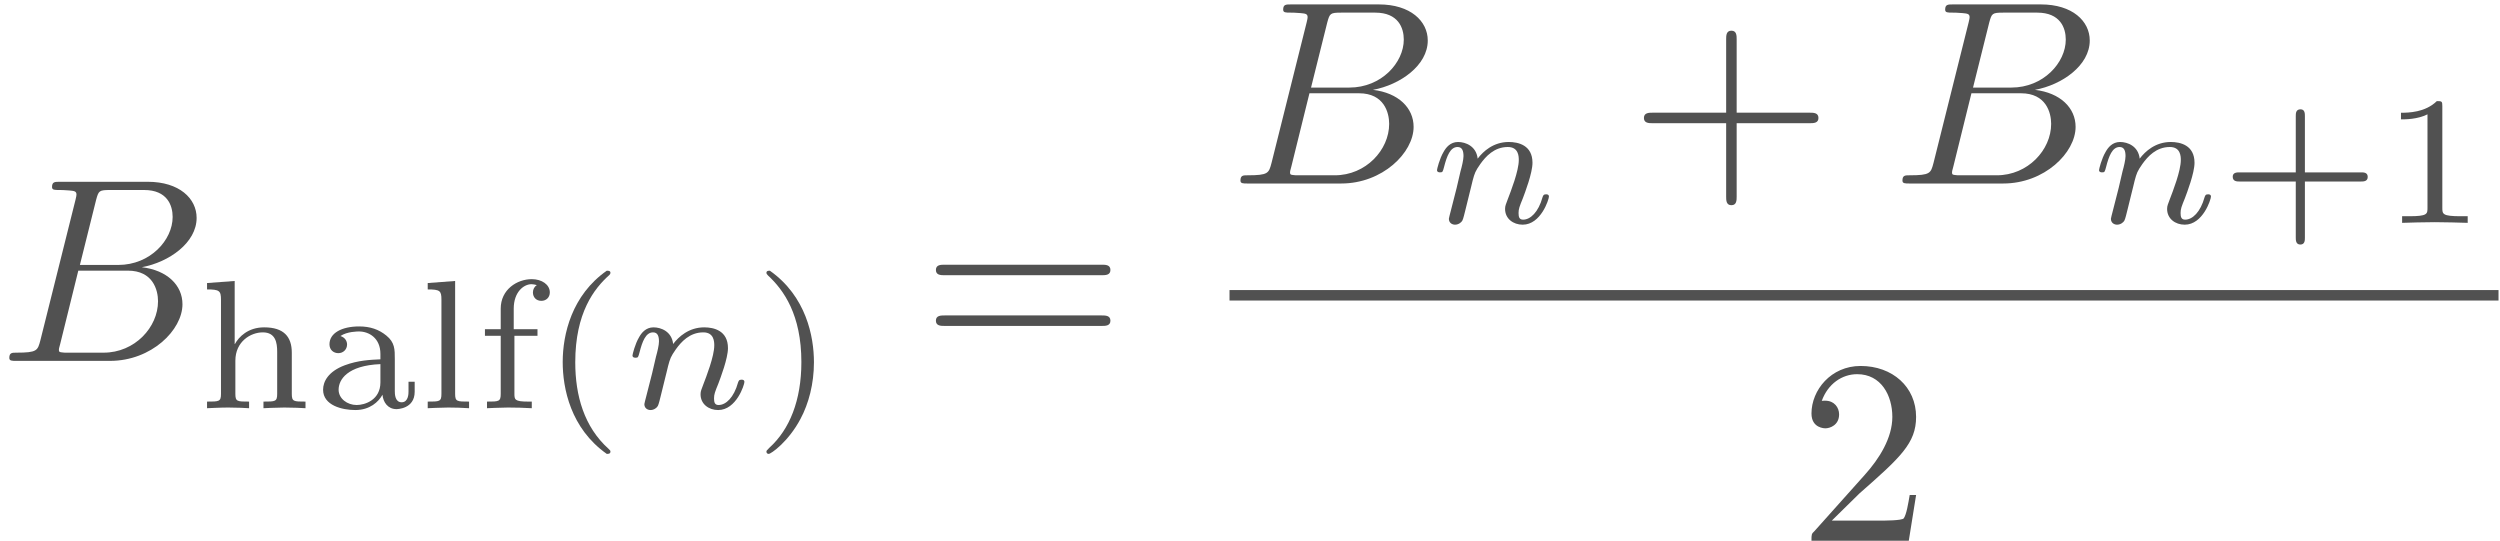<?xml version="1.0" encoding="UTF-8"?>
<svg xmlns="http://www.w3.org/2000/svg" xmlns:xlink="http://www.w3.org/1999/xlink" width="171pt" height="37pt" viewBox="0 0 171 37" version="1.1"><!--latexit:AAAFL3jadVRvbBRFFH+zc0DpUbptKS2F0sVepVho79pyoFJtS2lF6BW5a3vt3XHM
7c3dbbu3e+7OAeflkpEQ/aL4J8QQY4CWxAAhaIwxRPGDiRijxGgLftTEoNEP+sHE
r+rcnyAanM1m33sz8+b3fu83G8voms3c7ttIwo4VK1k26DpGLVszjaDLjM1Rldkz
LmKpKU2EAy5mZuoBvXDhHXnLqqotD7W7Oh7e2rntkS7Prt17BkfHxn1T07MREkto
eubZSZeR1fXl1dXONeuVaZ+/e57m7FnxreSdcqk6se3LNWtr5br6hnWNXOKYO/gK
vpKv4lV8Na++3NS8oWXjptbNbdzJ1/C1vJbX8Ra+kbfyzVwJxohNdc2gk6qpm1Yg
bcbpJNOYToMZi5J0TKeRNEkaWkJTCRMlBeKE0ahcGyPqfNIys0Z8b3HjrG1mLZUG
6AnWDpWxvH2Hs7vHPenzHx4bDvv8pYX+DFHphLzV3d3n8brF8PTvVP7XARnxmqXe
vv6ds+VKDZKmwbJJ7elKzsV+b9DnnyhRIjuWnI8+9viM4MhmlmYkuXxIJBh4QmD2
+cezjIiS/KWZiwNPFveVneUh5/DekX33fIF3iAkrlmXU5vV8A2+IykvhuKlm09Rg
JQQhjzvDInliMU3VaaE6nLWpKG+eJGlImEWsdiRfIragdIhIXEmYlngNppSi9+/I
k7Rt59IxsTJNWMr+71wx+KC5UJYldkfympERSA21fFAiqyvMVFguQ5W4Zgle9Jww
iGppAquipohFVCZEWl3U1lNPH1zYz9ctHOCNvHnK5x8VAG9PHHrGedgfmBS+X3uO
CmISozpJ2sL3icLaBzvLXZZlvp43TY2bBlFNwXRwppJhMegVbigsmBzR1KJ2iJVb
DBWDR6JRuf4+guNlzhePeh8Ybx/sLZ+1pDrjtHgNmCYQDH3k+uR8ZM8Y3yRSJlPi
2BGhzcWktyi8uR73qEcRD/CaYm/TI/t4W7mLfcPRfJgJpeZTRE90Foyys61QUAaU
cEIwkx+OGkqXItYZXZ5CId9bECdYdlRuuCehf0q6aIW8JXEdoDkaH6rc82+OHQ9Y
psk4giqogxZohx3QC7sgBARSkIE8nISX4DS8Cq/DGXgDzsKb8Bacg0twBa7CNXgX
3oP34QO4Dh/CDbgJX8LX8C18D7/C78iBalEzakMdqBeF0RF0FFGUQTn0PDqFXkav
oDPoHLqAFtDb6Dq6gW6iW+gO+gHdRT+hn6WPpU+lz6TPpS+kW9JX0h3pO+lH6Tfp
D+lPDFj8v7ATy7gJt+A2vB334H68Hx/EBM9hEx/HHJ/EL+LT+DV8Fp/HC/gSvoKv
4mv4Lv4F/+XAjkZHs6O13CoJVf4CJ+Bfw9H2N82/o4U=
-->
<defs>
<g>
<symbol overflow="visible" id="glyph0-0">
<path style="stroke:none;" d=""/>
</symbol>
<symbol overflow="visible" id="glyph0-1">
<path style="stroke:none;" d="M 2.875 -1.406 C 2.688 -0.703 2.656 -0.562 1.234 -0.562 C 0.938 -0.562 0.75 -0.562 0.75 -0.203 C 0.75 0 0.922 0 1.234 0 L 7.641 0 C 10.469 0 12.594 -2.109 12.594 -3.875 C 12.594 -5.172 11.547 -6.203 9.812 -6.406 C 11.672 -6.75 13.562 -8.078 13.562 -9.781 C 13.562 -11.109 12.375 -12.25 10.219 -12.25 L 4.203 -12.25 C 3.859 -12.25 3.672 -12.25 3.672 -11.891 C 3.672 -11.688 3.844 -11.688 4.172 -11.688 C 4.219 -11.688 4.562 -11.688 4.859 -11.656 C 5.188 -11.625 5.344 -11.609 5.344 -11.375 C 5.344 -11.297 5.328 -11.25 5.281 -11.031 Z M 5.578 -6.562 L 6.688 -11.016 C 6.859 -11.641 6.891 -11.688 7.656 -11.688 L 9.969 -11.688 C 11.547 -11.688 11.922 -10.641 11.922 -9.844 C 11.922 -8.266 10.391 -6.562 8.203 -6.562 Z M 4.766 -0.562 C 4.516 -0.562 4.484 -0.562 4.375 -0.578 C 4.203 -0.594 4.141 -0.609 4.141 -0.75 C 4.141 -0.812 4.141 -0.844 4.234 -1.172 L 5.469 -6.172 L 8.859 -6.172 C 10.578 -6.172 10.922 -4.844 10.922 -4.078 C 10.922 -2.297 9.328 -0.562 7.203 -0.562 Z M 4.766 -0.562 "/>
</symbol>
<symbol overflow="visible" id="glyph1-0">
<path style="stroke:none;" d=""/>
</symbol>
<symbol overflow="visible" id="glyph1-1">
<path style="stroke:none;" d="M 6.469 -3.797 C 6.469 -4.891 5.922 -5.531 4.578 -5.531 C 3.469 -5.531 2.844 -4.875 2.578 -4.391 L 2.562 -4.391 L 2.562 -8.703 L 0.672 -8.562 L 0.672 -8.125 C 1.516 -8.125 1.625 -8.031 1.625 -7.422 L 1.625 -0.984 C 1.625 -0.453 1.5 -0.453 0.672 -0.453 L 0.672 0 C 0.703 0 1.578 -0.047 2.109 -0.047 C 2.578 -0.047 3.438 -0.016 3.547 0 L 3.547 -0.453 C 2.734 -0.453 2.609 -0.453 2.609 -0.984 L 2.609 -3.25 C 2.609 -4.562 3.656 -5.188 4.484 -5.188 C 5.359 -5.188 5.469 -4.484 5.469 -3.859 L 5.469 -0.984 C 5.469 -0.453 5.344 -0.453 4.531 -0.453 L 4.531 0 C 4.547 0 5.438 -0.047 5.953 -0.047 C 6.422 -0.047 7.297 -0.016 7.406 0 L 7.406 -0.453 C 6.594 -0.453 6.469 -0.453 6.469 -0.984 Z M 6.469 -3.797 "/>
</symbol>
<symbol overflow="visible" id="glyph1-2">
<path style="stroke:none;" d="M 5.594 -3.359 C 5.594 -4.031 5.594 -4.5 5.016 -4.969 C 4.5 -5.391 3.906 -5.594 3.156 -5.594 C 1.969 -5.594 1.125 -5.141 1.125 -4.375 C 1.125 -3.984 1.406 -3.766 1.734 -3.766 C 2.062 -3.766 2.328 -4.016 2.328 -4.359 C 2.328 -4.562 2.219 -4.828 1.875 -4.938 C 2.328 -5.25 3.062 -5.25 3.141 -5.25 C 3.844 -5.25 4.609 -4.781 4.609 -3.719 L 4.609 -3.344 C 3.922 -3.312 3.094 -3.281 2.172 -2.938 C 1.047 -2.516 0.688 -1.828 0.688 -1.266 C 0.688 -0.188 2 0.125 2.891 0.125 C 3.891 0.125 4.484 -0.438 4.75 -0.922 C 4.797 -0.406 5.125 0.062 5.703 0.062 C 5.734 0.062 6.953 0.062 6.953 -1.125 L 6.953 -1.812 L 6.531 -1.812 L 6.531 -1.141 C 6.531 -1.016 6.531 -0.406 6.062 -0.406 C 5.594 -0.406 5.594 -1 5.594 -1.172 Z M 4.609 -1.766 C 4.609 -0.562 3.547 -0.219 2.984 -0.219 C 2.344 -0.219 1.75 -0.656 1.75 -1.266 C 1.75 -1.953 2.344 -2.922 4.609 -3.016 Z M 4.609 -1.766 "/>
</symbol>
<symbol overflow="visible" id="glyph1-3">
<path style="stroke:none;" d="M 2.578 -8.703 L 0.703 -8.562 L 0.703 -8.125 C 1.547 -8.125 1.641 -8.031 1.641 -7.422 L 1.641 -0.984 C 1.641 -0.453 1.516 -0.453 0.703 -0.453 L 0.703 0 C 0.734 0 1.609 -0.047 2.109 -0.047 C 2.578 -0.047 3.047 -0.031 3.531 0 L 3.531 -0.453 C 2.703 -0.453 2.578 -0.453 2.578 -0.984 Z M 2.578 -8.703 "/>
</symbol>
<symbol overflow="visible" id="glyph1-4">
<path style="stroke:none;" d="M 2.578 -4.953 L 4.156 -4.953 L 4.156 -5.406 L 2.531 -5.406 L 2.531 -6.812 C 2.531 -7.953 3.219 -8.484 3.75 -8.484 C 3.859 -8.484 3.984 -8.453 4.109 -8.422 C 3.938 -8.312 3.844 -8.125 3.844 -7.922 C 3.844 -7.578 4.078 -7.344 4.422 -7.344 C 4.75 -7.344 5 -7.578 5 -7.922 C 5 -8.453 4.453 -8.828 3.766 -8.828 C 2.766 -8.828 1.641 -8.125 1.641 -6.812 L 1.641 -5.406 L 0.562 -5.406 L 0.562 -4.953 L 1.641 -4.953 L 1.641 -0.984 C 1.641 -0.453 1.516 -0.453 0.703 -0.453 L 0.703 0 C 0.766 0 1.625 -0.047 2.141 -0.047 C 2.672 -0.047 3.219 -0.031 3.766 0 L 3.766 -0.453 L 3.516 -0.453 C 2.578 -0.453 2.578 -0.594 2.578 -1.016 Z M 2.578 -4.953 "/>
</symbol>
<symbol overflow="visible" id="glyph1-5">
<path style="stroke:none;" d="M 4.453 -9.406 C 2.062 -7.734 1.438 -5.062 1.438 -3.156 C 1.438 -1.375 1.969 1.375 4.453 3.125 C 4.547 3.125 4.703 3.125 4.703 2.969 C 4.703 2.891 4.672 2.875 4.578 2.781 C 2.906 1.281 2.297 -0.859 2.297 -3.141 C 2.297 -6.531 3.594 -8.188 4.625 -9.109 C 4.672 -9.156 4.703 -9.203 4.703 -9.266 C 4.703 -9.406 4.547 -9.406 4.453 -9.406 Z M 4.453 -9.406 "/>
</symbol>
<symbol overflow="visible" id="glyph1-6">
<path style="stroke:none;" d="M 1.125 -9.406 C 1.047 -9.406 0.891 -9.406 0.891 -9.266 C 0.891 -9.203 0.922 -9.156 1 -9.078 C 2.078 -8.078 3.281 -6.391 3.281 -3.156 C 3.281 -0.531 2.469 1.453 1.109 2.688 C 0.906 2.891 0.891 2.906 0.891 2.969 C 0.891 3.031 0.922 3.125 1.047 3.125 C 1.203 3.125 2.391 2.297 3.219 0.734 C 3.781 -0.312 4.141 -1.672 4.141 -3.141 C 4.141 -4.906 3.609 -7.656 1.125 -9.406 Z M 1.125 -9.406 "/>
</symbol>
<symbol overflow="visible" id="glyph1-7">
<path style="stroke:none;" d="M 5.812 -2.828 L 9.656 -2.828 C 9.812 -2.828 10.109 -2.828 10.109 -3.141 C 10.109 -3.453 9.828 -3.453 9.656 -3.453 L 5.812 -3.453 L 5.812 -7.297 C 5.812 -7.469 5.812 -7.766 5.516 -7.766 C 5.188 -7.766 5.188 -7.484 5.188 -7.297 L 5.188 -3.453 L 1.344 -3.453 C 1.172 -3.453 0.875 -3.453 0.875 -3.156 C 0.875 -2.828 1.172 -2.828 1.344 -2.828 L 5.188 -2.828 L 5.188 1.016 C 5.188 1.172 5.188 1.484 5.5 1.484 C 5.812 1.484 5.812 1.188 5.812 1.016 Z M 5.812 -2.828 "/>
</symbol>
<symbol overflow="visible" id="glyph1-8">
<path style="stroke:none;" d="M 4.203 -7.984 C 4.203 -8.312 4.172 -8.328 3.828 -8.328 C 3.031 -7.547 1.875 -7.531 1.375 -7.531 L 1.375 -7.078 C 1.672 -7.078 2.5 -7.078 3.188 -7.422 L 3.188 -1.031 C 3.188 -0.609 3.188 -0.453 1.938 -0.453 L 1.453 -0.453 L 1.453 0 C 1.688 -0.016 3.219 -0.047 3.688 -0.047 C 4.078 -0.047 5.656 -0.016 5.938 0 L 5.938 -0.453 L 5.453 -0.453 C 4.203 -0.453 4.203 -0.609 4.203 -1.031 Z M 4.203 -7.984 "/>
</symbol>
<symbol overflow="visible" id="glyph2-0">
<path style="stroke:none;" d=""/>
</symbol>
<symbol overflow="visible" id="glyph2-1">
<path style="stroke:none;" d="M 1.531 -0.797 C 1.484 -0.625 1.406 -0.312 1.406 -0.281 C 1.406 0 1.625 0.125 1.828 0.125 C 2.062 0.125 2.266 -0.031 2.328 -0.156 C 2.391 -0.266 2.484 -0.672 2.547 -0.922 C 2.609 -1.172 2.75 -1.75 2.828 -2.062 C 2.891 -2.328 2.969 -2.609 3.031 -2.891 C 3.172 -3.406 3.203 -3.516 3.562 -4.031 C 3.922 -4.531 4.5 -5.188 5.438 -5.188 C 6.172 -5.188 6.188 -4.547 6.188 -4.297 C 6.188 -3.547 5.641 -2.156 5.438 -1.625 C 5.312 -1.281 5.25 -1.172 5.25 -0.953 C 5.25 -0.281 5.812 0.125 6.453 0.125 C 7.703 0.125 8.25 -1.609 8.25 -1.797 C 8.25 -1.953 8.094 -1.953 8.062 -1.953 C 7.875 -1.953 7.859 -1.875 7.812 -1.75 C 7.531 -0.734 6.984 -0.219 6.484 -0.219 C 6.219 -0.219 6.172 -0.406 6.172 -0.672 C 6.172 -0.953 6.234 -1.109 6.469 -1.688 C 6.609 -2.062 7.125 -3.406 7.125 -4.109 C 7.125 -5.312 6.156 -5.531 5.5 -5.531 C 4.453 -5.531 3.75 -4.891 3.375 -4.391 C 3.281 -5.25 2.547 -5.531 2.031 -5.531 C 1.5 -5.531 1.203 -5.141 1.047 -4.859 C 0.766 -4.391 0.594 -3.672 0.594 -3.609 C 0.594 -3.453 0.766 -3.453 0.797 -3.453 C 0.984 -3.453 0.984 -3.484 1.078 -3.828 C 1.266 -4.562 1.5 -5.188 2 -5.188 C 2.328 -5.188 2.406 -4.906 2.406 -4.562 C 2.406 -4.328 2.297 -3.859 2.203 -3.531 C 2.125 -3.188 2 -2.672 1.938 -2.391 Z M 1.531 -0.797 "/>
</symbol>
<symbol overflow="visible" id="glyph3-0">
<path style="stroke:none;" d=""/>
</symbol>
<symbol overflow="visible" id="glyph3-1">
<path style="stroke:none;" d="M 12.328 -5.859 C 12.594 -5.859 12.938 -5.859 12.938 -6.219 C 12.938 -6.578 12.594 -6.578 12.344 -6.578 L 1.594 -6.578 C 1.344 -6.578 1 -6.578 1 -6.219 C 1 -5.859 1.344 -5.859 1.609 -5.859 Z M 12.344 -2.391 C 12.594 -2.391 12.938 -2.391 12.938 -2.75 C 12.938 -3.109 12.594 -3.109 12.328 -3.109 L 1.609 -3.109 C 1.344 -3.109 1 -3.109 1 -2.75 C 1 -2.391 1.344 -2.391 1.594 -2.391 Z M 12.344 -2.391 "/>
</symbol>
<symbol overflow="visible" id="glyph3-2">
<path style="stroke:none;" d="M 7.344 -4.125 L 12.344 -4.125 C 12.594 -4.125 12.938 -4.125 12.938 -4.484 C 12.938 -4.844 12.594 -4.844 12.344 -4.844 L 7.344 -4.844 L 7.344 -9.859 C 7.344 -10.109 7.344 -10.453 6.984 -10.453 C 6.625 -10.453 6.625 -10.109 6.625 -9.859 L 6.625 -4.844 L 1.594 -4.844 C 1.344 -4.844 1 -4.844 1 -4.484 C 1 -4.125 1.344 -4.125 1.594 -4.125 L 6.625 -4.125 L 6.625 0.891 C 6.625 1.141 6.625 1.484 6.984 1.484 C 7.344 1.484 7.344 1.141 7.344 0.891 Z M 7.344 -4.125 "/>
</symbol>
<symbol overflow="visible" id="glyph3-3">
<path style="stroke:none;" d="M 2.281 -1.375 L 4.172 -3.234 C 6.984 -5.703 8.047 -6.672 8.047 -8.469 C 8.047 -10.516 6.438 -11.953 4.25 -11.953 C 2.219 -11.953 0.891 -10.297 0.891 -8.703 C 0.891 -7.688 1.797 -7.688 1.844 -7.688 C 2.156 -7.688 2.781 -7.906 2.781 -8.641 C 2.781 -9.109 2.453 -9.578 1.828 -9.578 C 1.688 -9.578 1.656 -9.578 1.594 -9.562 C 2.016 -10.734 2.984 -11.391 4.016 -11.391 C 5.656 -11.391 6.422 -9.938 6.422 -8.469 C 6.422 -7.031 5.531 -5.609 4.531 -4.5 L 1.094 -0.656 C 0.891 -0.469 0.891 -0.438 0.891 0 L 7.547 0 L 8.047 -3.125 L 7.609 -3.125 C 7.516 -2.578 7.391 -1.797 7.203 -1.531 C 7.078 -1.375 5.906 -1.375 5.5 -1.375 Z M 2.281 -1.375 "/>
</symbol>
</g>
</defs>
<g id="surface1">
<g style="fill:rgb(31.764%,31.764%,31.764%);fill-opacity:1;">
  <use xlink:href="#glyph0-1" x="-0.113" y="24.684"/>
</g>
<g style="fill:rgb(31.764%,31.764%,31.764%);fill-opacity:1;">
  <use xlink:href="#glyph1-1" x="13.49" y="27.922"/>
</g>
<g style="fill:rgb(31.764%,31.764%,31.764%);fill-opacity:1;">
  <use xlink:href="#glyph1-2" x="21.411" y="27.922"/>
  <use xlink:href="#glyph1-3" x="28.553" y="27.922"/>
  <use xlink:href="#glyph1-4" x="32.608" y="27.922"/>
  <use xlink:href="#glyph1-5" x="37.051" y="27.922"/>
</g>
<g style="fill:rgb(31.764%,31.764%,31.764%);fill-opacity:1;">
  <use xlink:href="#glyph2-1" x="42.668" y="27.922"/>
</g>
<g style="fill:rgb(31.764%,31.764%,31.764%);fill-opacity:1;">
  <use xlink:href="#glyph1-6" x="51.533" y="27.922"/>
</g>
<g style="fill:rgb(31.764%,31.764%,31.764%);fill-opacity:1;">
  <use xlink:href="#glyph3-1" x="63.015" y="24.684"/>
</g>
<g style="fill:rgb(31.764%,31.764%,31.764%);fill-opacity:1;">
  <use xlink:href="#glyph0-1" x="84.097" y="12.552"/>
</g>
<g style="fill:rgb(31.764%,31.764%,31.764%);fill-opacity:1;">
  <use xlink:href="#glyph2-1" x="97.697" y="15.243"/>
</g>
<g style="fill:rgb(31.764%,31.764%,31.764%);fill-opacity:1;">
  <use xlink:href="#glyph3-2" x="111.444" y="12.552"/>
</g>
<g style="fill:rgb(31.764%,31.764%,31.764%);fill-opacity:1;">
  <use xlink:href="#glyph0-1" x="129.377" y="12.552"/>
</g>
<g style="fill:rgb(31.764%,31.764%,31.764%);fill-opacity:1;">
  <use xlink:href="#glyph2-1" x="142.98" y="15.243"/>
</g>
<g style="fill:rgb(31.764%,31.764%,31.764%);fill-opacity:1;">
  <use xlink:href="#glyph1-7" x="151.843" y="15.243"/>
  <use xlink:href="#glyph1-8" x="162.852" y="15.243"/>
</g>
<path style="fill:none;stroke-width:0.398;stroke-linecap:butt;stroke-linejoin:miter;stroke:rgb(31.764%,31.764%,31.764%);stroke-opacity:1;stroke-miterlimit:10;" d="M 0.001 0.001 L 48.223 0.001 " transform="matrix(1.8,0,0,-1.8,84.097,20.2)"/>
<g style="fill:rgb(31.764%,31.764%,31.764%);fill-opacity:1;">
  <use xlink:href="#glyph3-3" x="123.014" y="36.985"/>
</g>
</g>
</svg>
